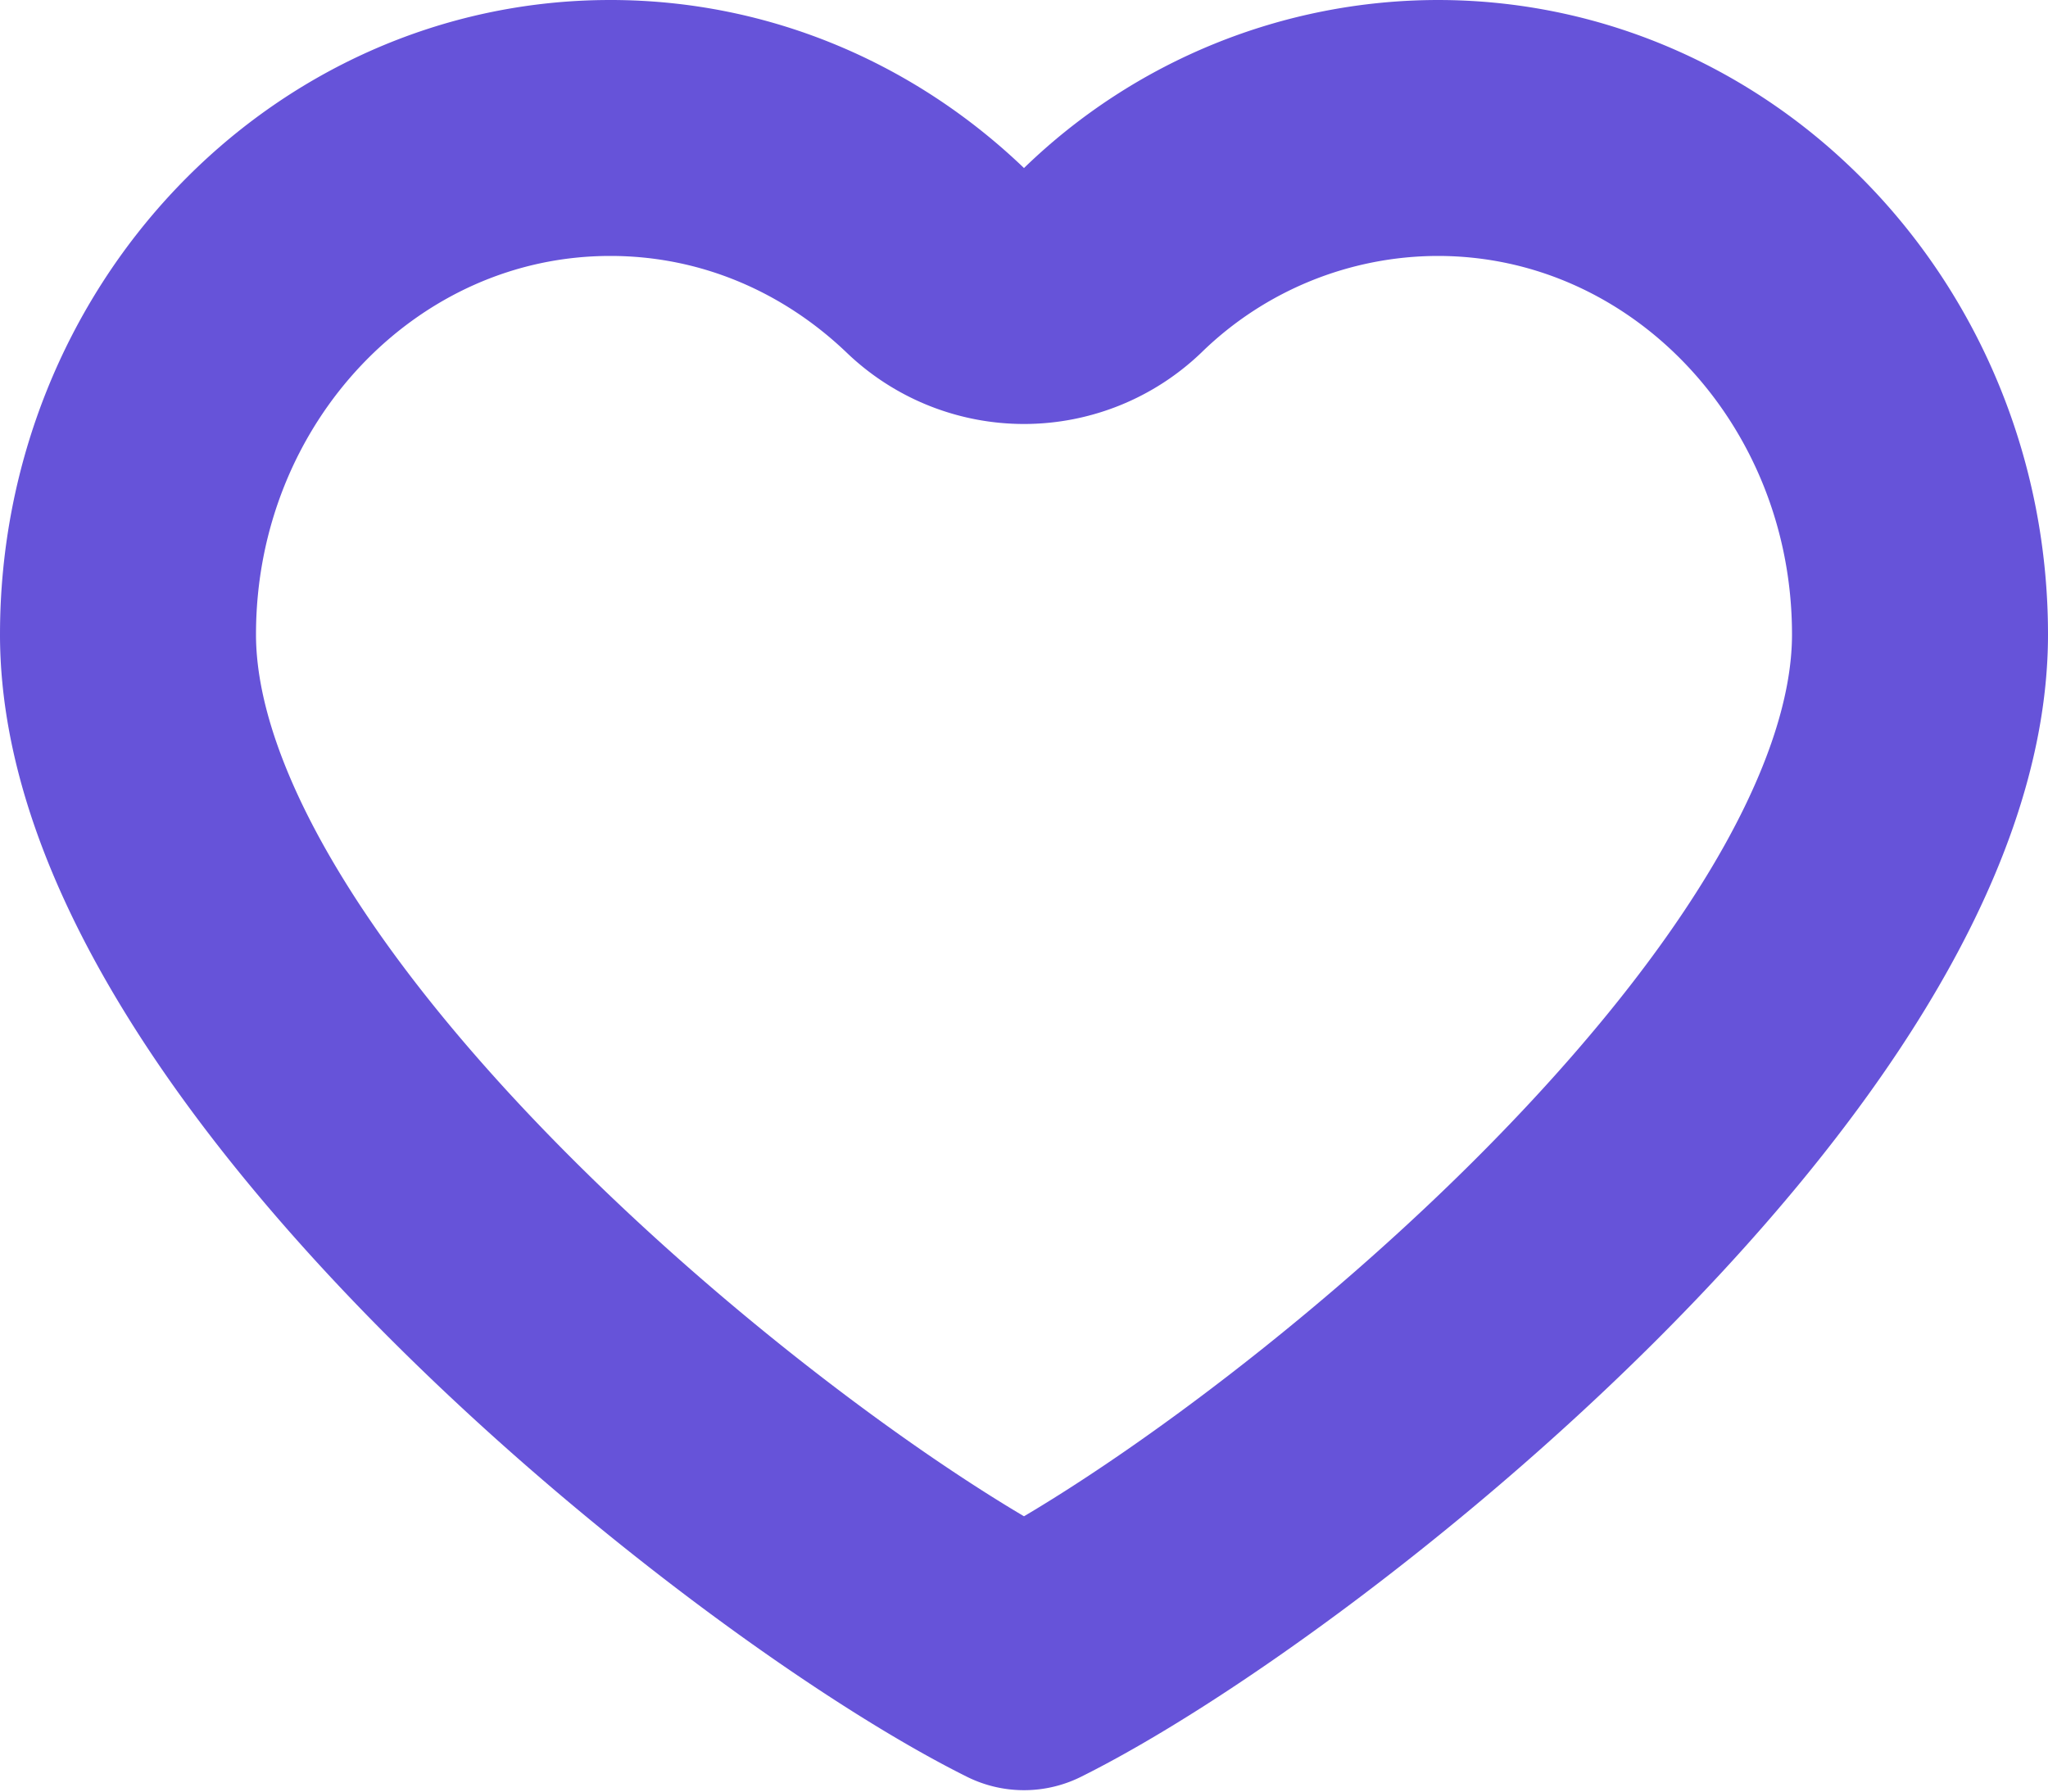 <svg width="16" height="14" fill="none" xmlns="http://www.w3.org/2000/svg"><path d="M1 4.958C1 2.776 2.683 1 4.768 1c.982 0 1.87.393 2.54 1.035a1 1 0 001.384 0A3.65 3.65 0 0111.232 1C13.317 1 15 2.776 15 4.958c0 .755-.306 1.575-.811 2.403-.504.827-1.2 1.65-1.96 2.409C10.73 11.266 8.992 12.495 8 12.989c-.992-.494-2.73-1.723-4.23-3.22-.76-.758-1.455-1.581-1.959-2.408C1.306 6.533 1 5.713 1 4.958z" stroke="#6653D9" stroke-width="2" stroke-linejoin="round"/></svg>